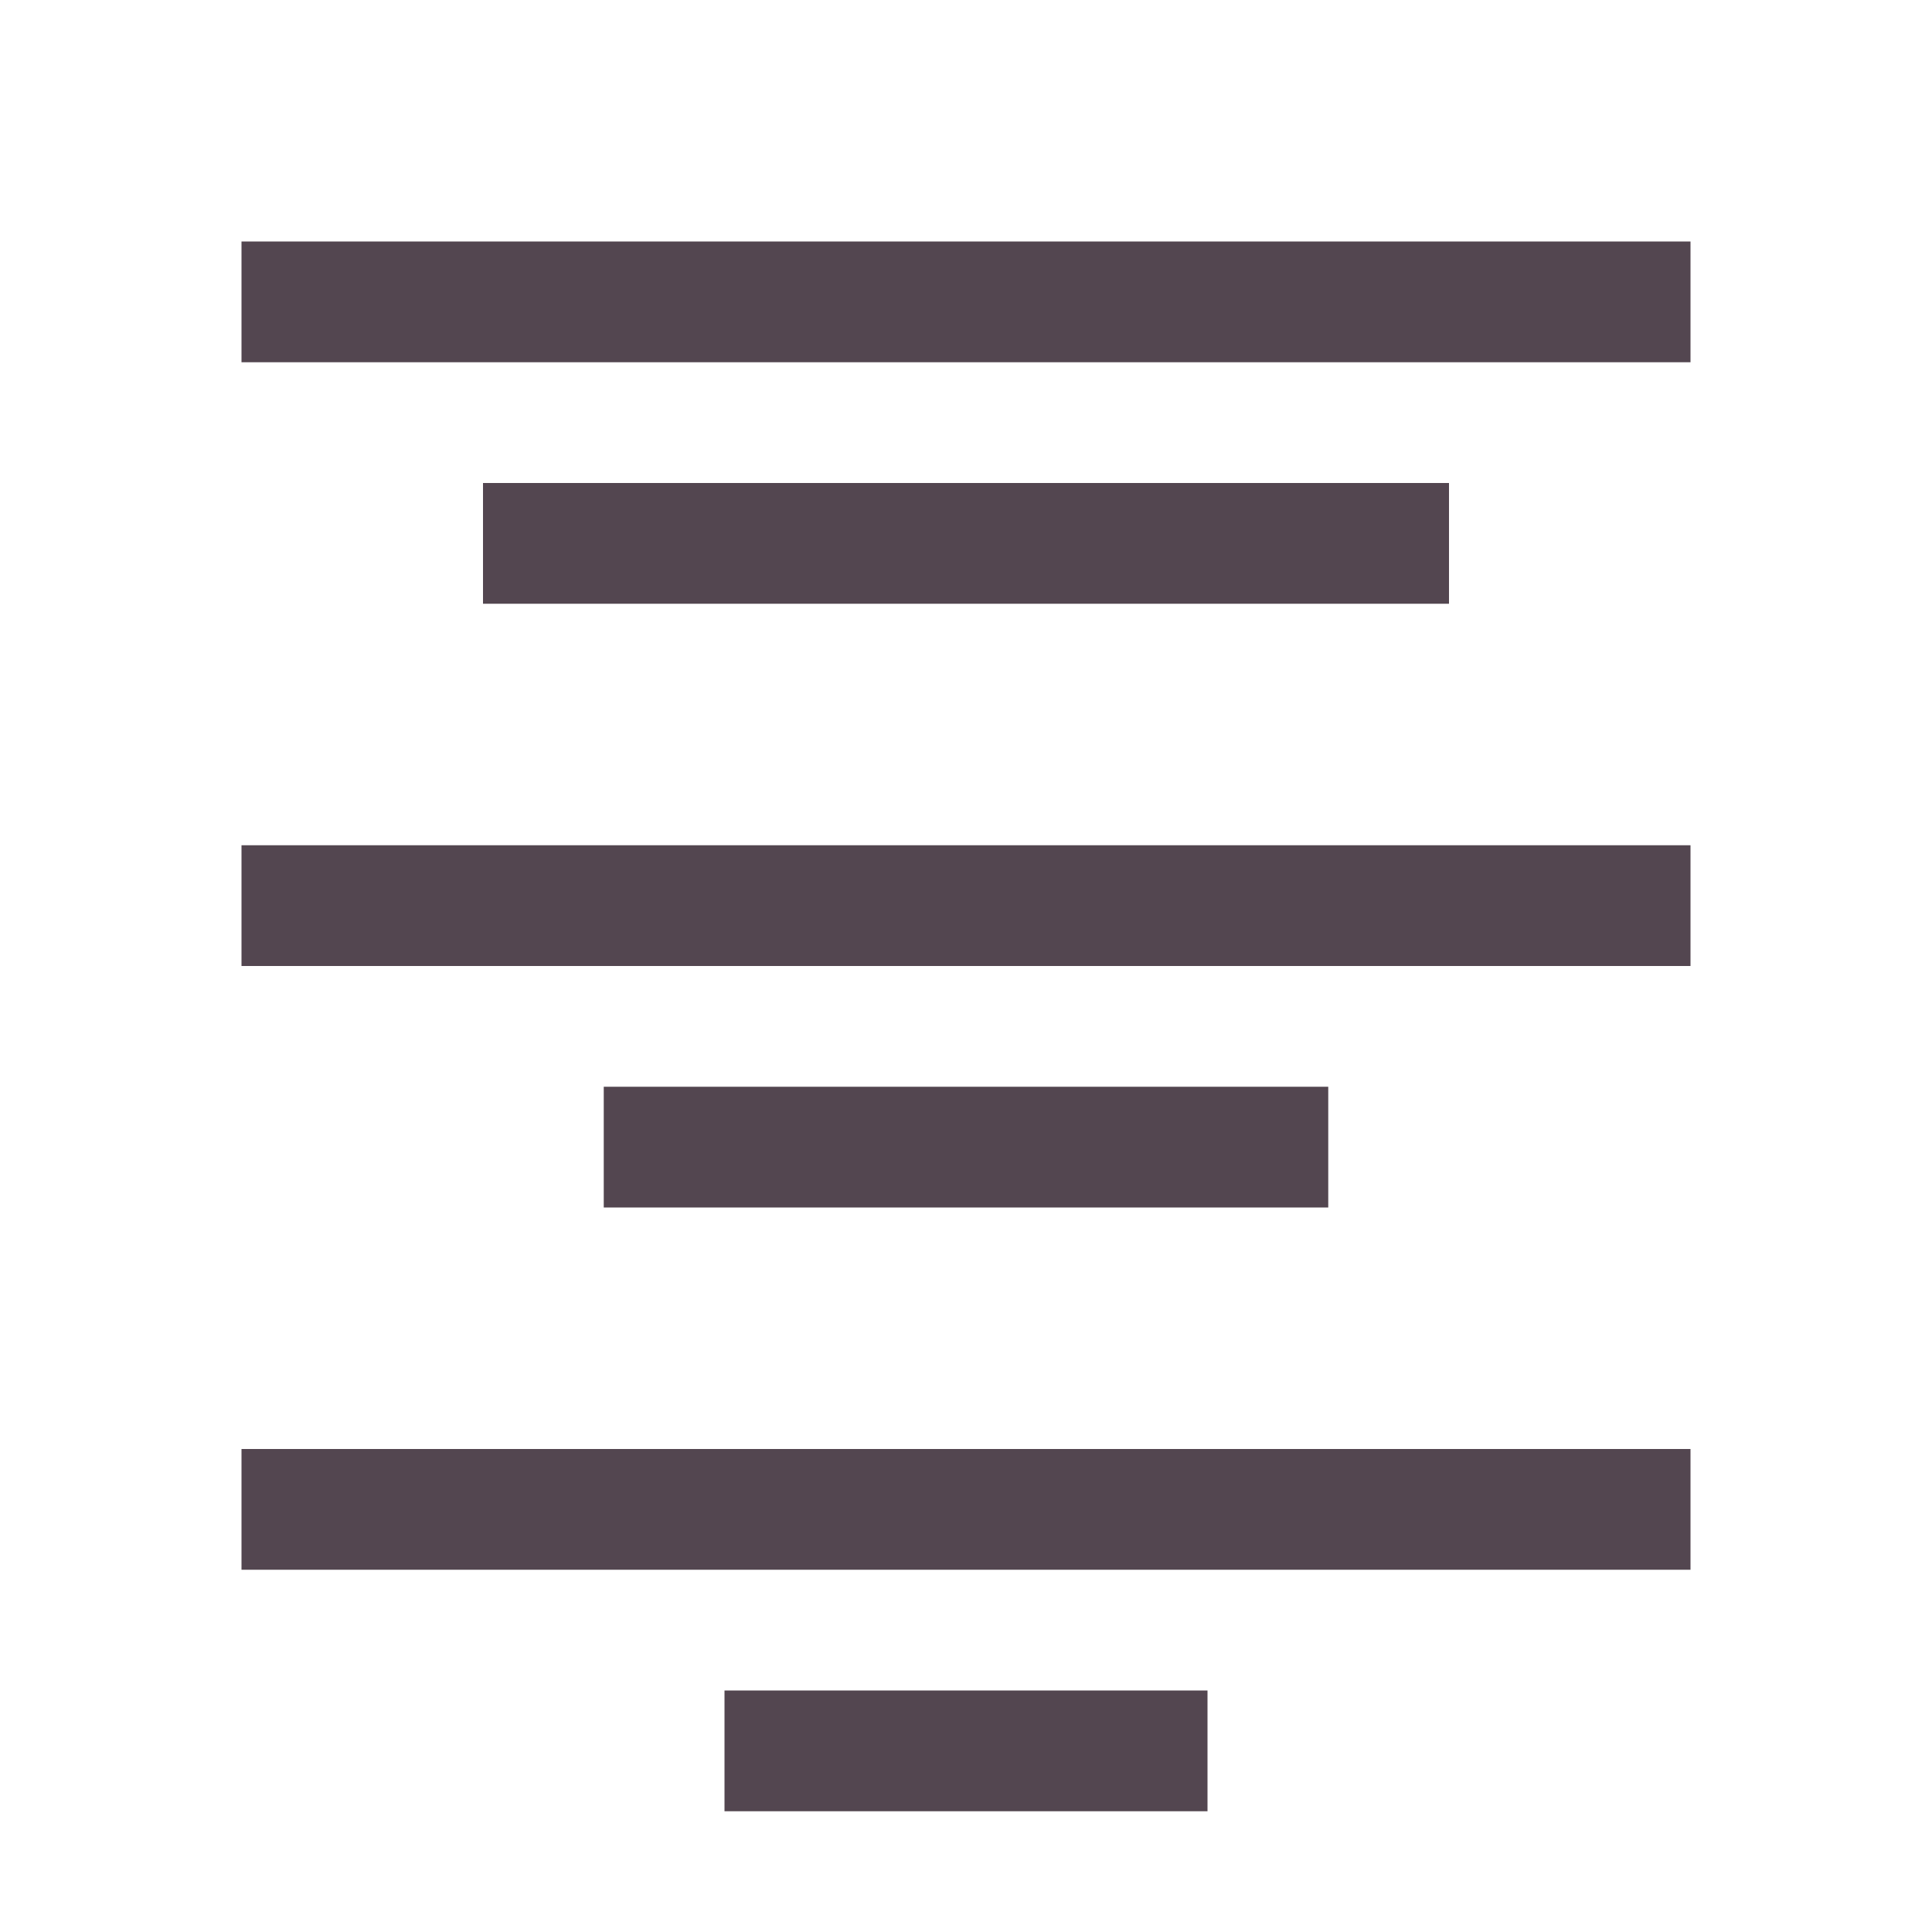 <svg xmlns="http://www.w3.org/2000/svg" viewBox="0 0 16 16"><path d="M2 2v1h12V2zm2 2v1h8V4zM2 7v1h12V7zm3 2v1h6V9zm-3 3v1h12v-1zm4 2v1h4v-1z" style="color:#534650;fill:currentColor;fill-opacity:1;stroke:none"/></svg>